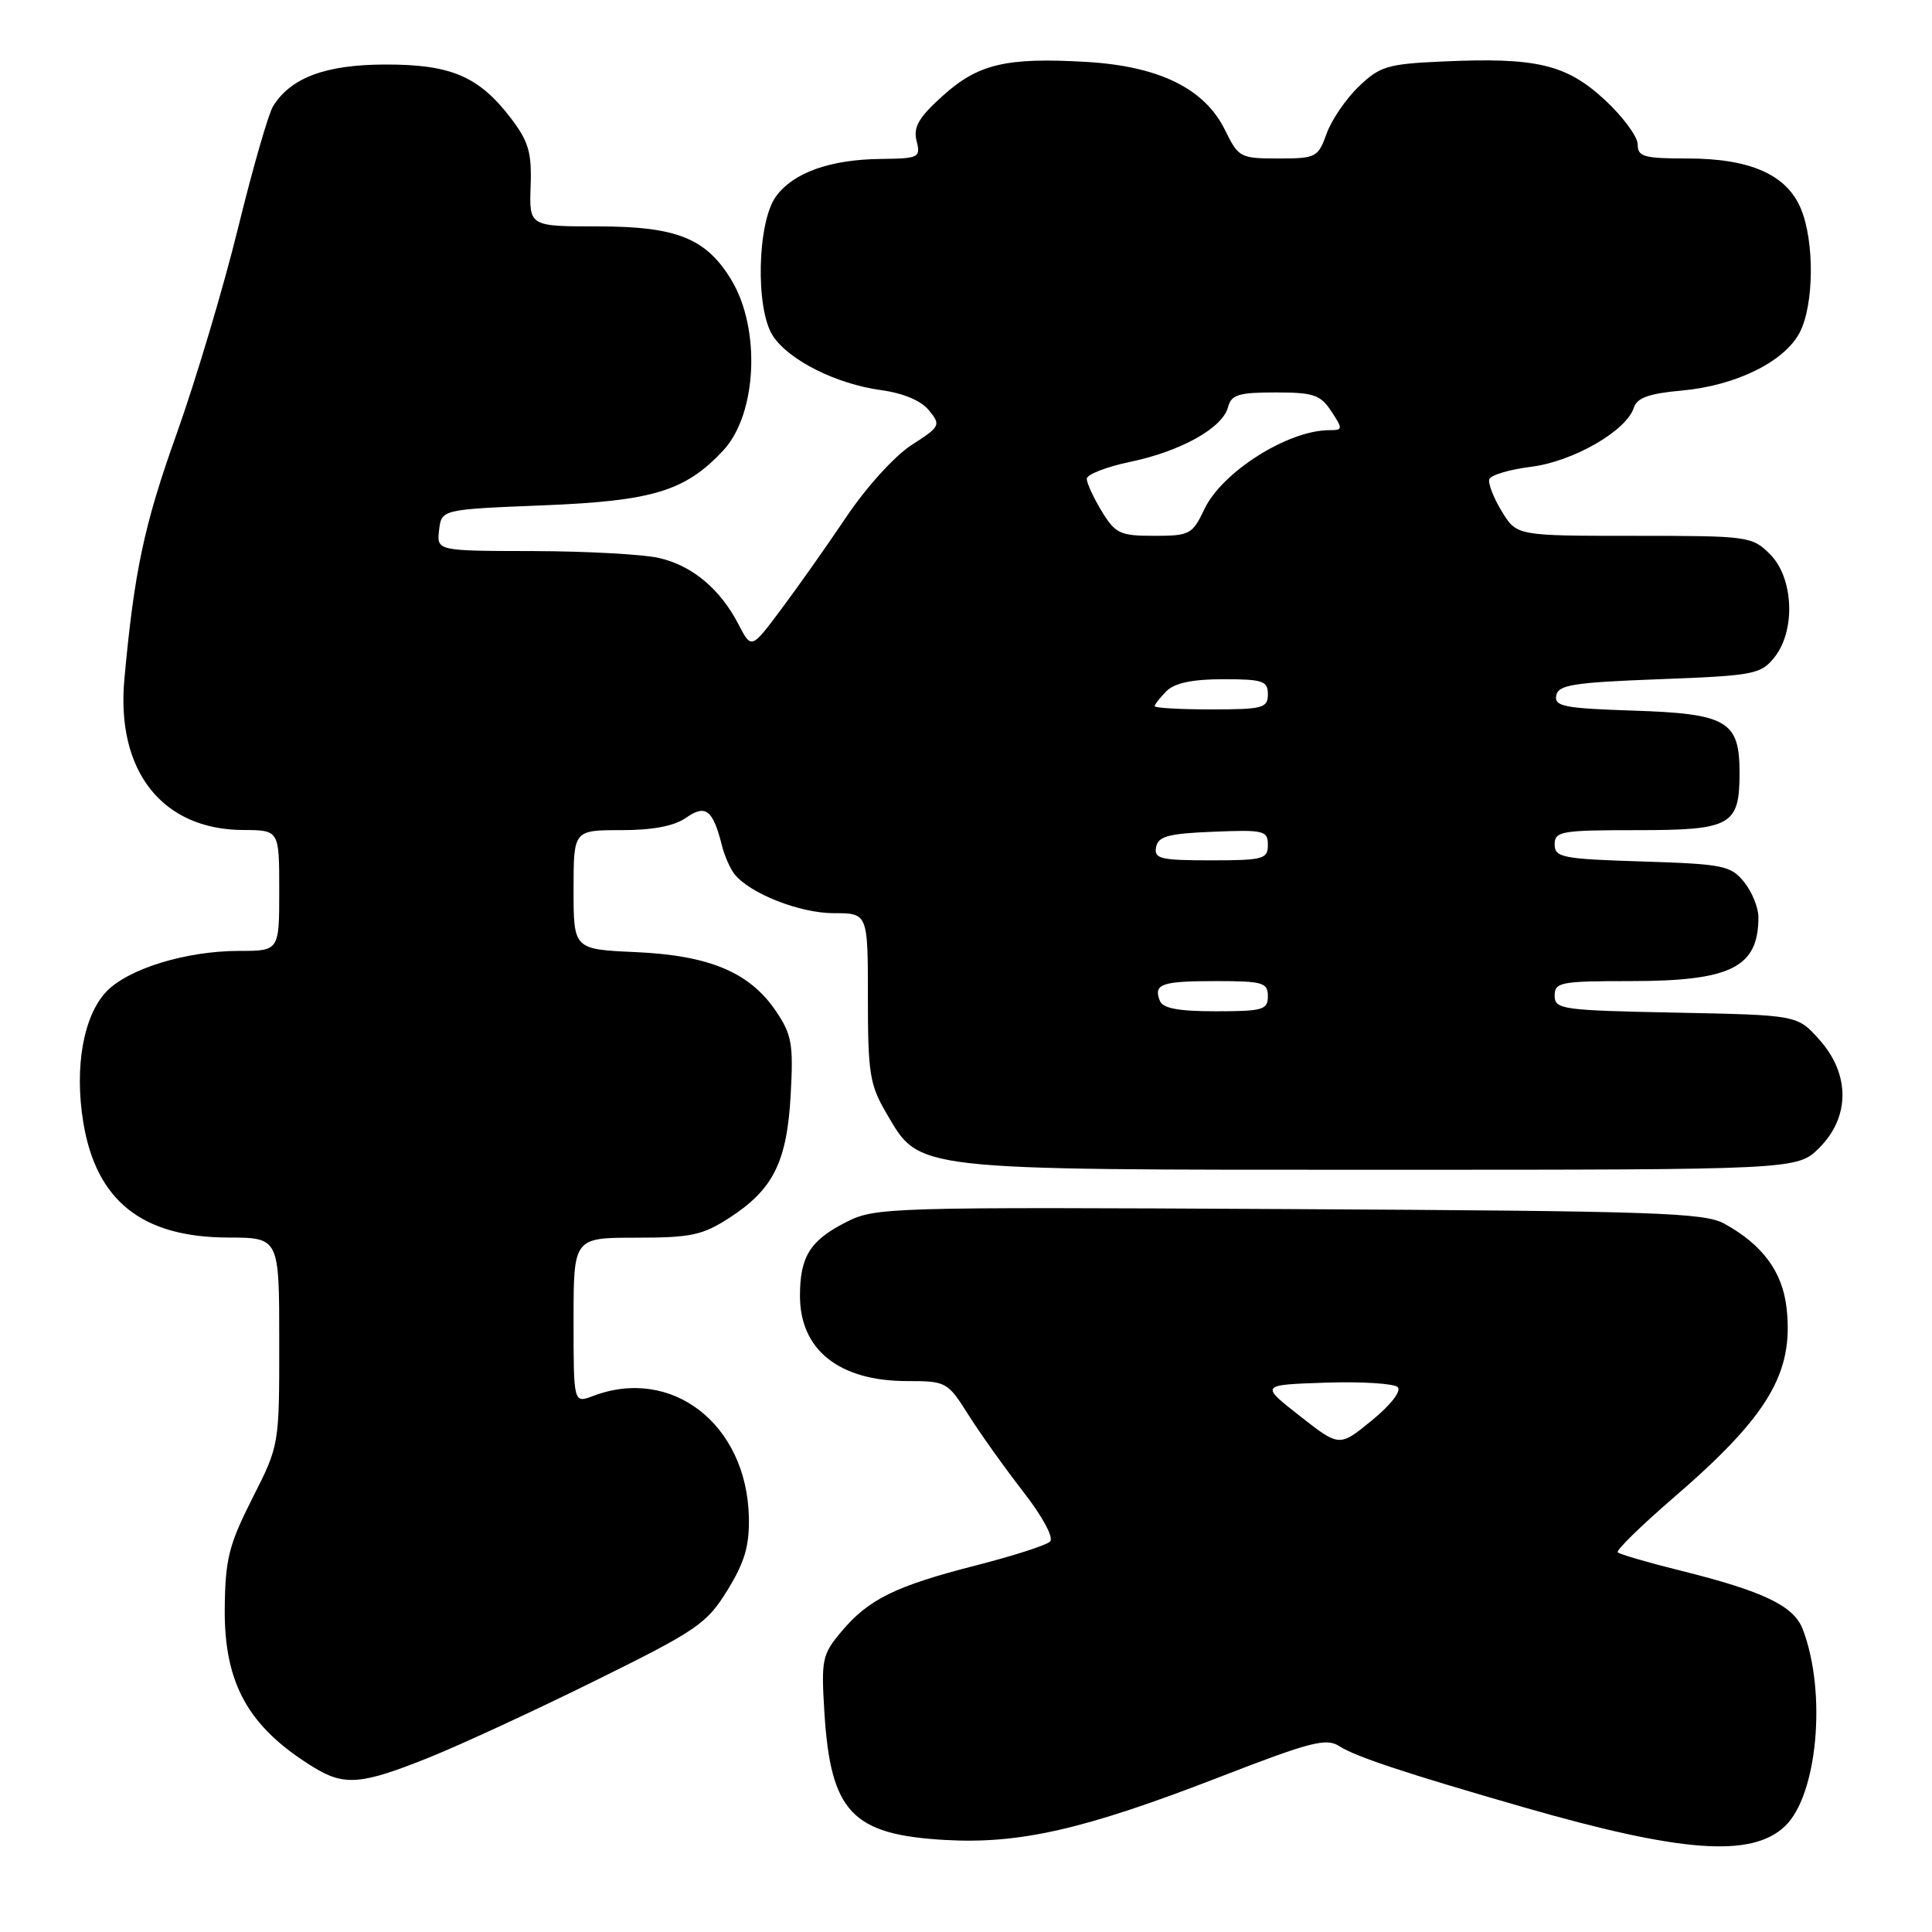 <?xml version="1.0" encoding="UTF-8" standalone="no"?>
<!DOCTYPE svg PUBLIC "-//W3C//DTD SVG 1.1//EN" "http://www.w3.org/Graphics/SVG/1.1/DTD/svg11.dtd" >
<svg xmlns="http://www.w3.org/2000/svg" xmlns:xlink="http://www.w3.org/1999/xlink" version="1.1" viewBox="0 0 256 256">
 <g >
 <path fill="currentColor"
d=" M 236.49 242.01 C 240.84 237.92 242.08 224.24 238.87 215.87 C 237.68 212.77 233.64 210.84 222.66 208.11 C 218.35 207.04 214.62 205.95 214.36 205.69 C 214.11 205.44 217.41 202.20 221.70 198.50 C 234.31 187.63 237.70 181.94 236.73 173.32 C 236.19 168.52 233.56 164.95 228.50 162.15 C 225.83 160.68 219.47 160.47 170.79 160.21 C 117.37 159.93 115.98 159.97 112.07 161.96 C 107.33 164.38 106.00 166.52 106.00 171.71 C 106.00 178.87 111.19 183.00 120.20 183.00 C 125.39 183.00 125.56 183.10 128.33 187.49 C 129.89 189.96 133.16 194.54 135.60 197.68 C 138.16 200.98 139.65 203.75 139.14 204.26 C 138.65 204.75 134.26 206.16 129.38 207.41 C 118.69 210.14 115.11 211.89 111.50 216.18 C 108.93 219.24 108.80 219.88 109.24 226.96 C 110.07 240.10 112.90 243.09 125.14 243.80 C 135.08 244.38 143.66 242.42 161.49 235.51 C 173.70 230.78 175.74 230.25 177.49 231.39 C 179.61 232.76 186.35 235.00 201.89 239.47 C 222.79 245.49 232.06 246.17 236.49 242.01 Z  M 56.80 232.90 C 61.04 231.20 71.01 226.59 78.97 222.65 C 92.39 216.02 93.65 215.15 96.39 210.71 C 98.68 206.99 99.31 204.82 99.23 201.03 C 98.95 188.72 89.02 181.00 78.57 184.98 C 76.00 185.95 76.00 185.95 76.00 174.98 C 76.00 164.00 76.00 164.00 84.30 164.00 C 91.57 164.00 93.10 163.67 96.66 161.36 C 102.47 157.60 104.28 153.95 104.77 145.05 C 105.14 138.38 104.92 137.09 102.83 134.00 C 99.36 128.85 94.03 126.60 84.25 126.16 C 76.00 125.79 76.00 125.79 76.00 117.90 C 76.00 110.00 76.00 110.00 82.28 110.00 C 86.47 110.00 89.33 109.46 90.89 108.37 C 93.49 106.54 94.46 107.28 95.65 112.00 C 95.99 113.38 96.75 115.10 97.32 115.82 C 99.35 118.39 105.97 121.00 110.46 121.00 C 115.00 121.00 115.00 121.00 115.00 132.16 C 115.00 142.23 115.24 143.74 117.47 147.54 C 121.94 155.16 120.52 155.00 183.10 155.00 C 238.15 155.00 238.15 155.00 241.08 152.08 C 245.15 148.00 245.16 142.33 241.08 137.77 C 238.17 134.50 238.17 134.50 222.08 134.18 C 206.97 133.88 206.00 133.75 206.00 131.93 C 206.00 130.15 206.79 130.00 216.05 130.00 C 229.37 130.00 233.00 128.19 233.00 121.53 C 233.00 120.26 232.14 118.16 231.10 116.87 C 229.33 114.69 228.34 114.49 217.60 114.15 C 207.02 113.82 206.00 113.62 206.00 111.89 C 206.00 110.15 206.87 110.00 216.88 110.00 C 229.41 110.00 230.50 109.39 230.50 102.38 C 230.50 95.53 228.84 94.56 216.41 94.16 C 207.26 93.86 205.93 93.60 206.21 92.16 C 206.48 90.74 208.48 90.43 219.85 90.00 C 232.36 89.53 233.30 89.35 235.09 87.14 C 237.96 83.59 237.68 76.59 234.55 73.45 C 232.15 71.06 231.72 71.00 216.53 71.00 C 200.97 71.00 200.97 71.00 198.99 67.75 C 197.90 65.96 197.16 64.05 197.34 63.50 C 197.52 62.95 200.01 62.21 202.88 61.85 C 208.44 61.16 215.52 57.09 216.49 54.02 C 216.91 52.71 218.50 52.14 222.85 51.75 C 230.03 51.10 236.47 47.92 238.48 44.04 C 240.37 40.38 240.45 32.01 238.62 27.64 C 236.74 23.14 231.90 21.00 223.60 21.00 C 217.82 21.00 217.00 20.77 217.00 19.13 C 217.00 18.10 215.02 15.43 212.61 13.20 C 207.51 8.51 203.56 7.58 191.10 8.15 C 183.88 8.47 182.83 8.79 180.06 11.45 C 178.37 13.06 176.45 15.87 175.79 17.69 C 174.65 20.86 174.38 21.00 169.38 21.00 C 164.35 21.00 164.10 20.87 162.33 17.25 C 159.63 11.73 153.59 8.76 143.89 8.20 C 133.30 7.59 129.59 8.47 124.88 12.73 C 121.72 15.58 121.00 16.85 121.45 18.67 C 122.01 20.88 121.77 21.00 116.77 21.06 C 110.01 21.13 105.17 22.85 102.84 26.00 C 100.34 29.37 100.07 40.93 102.41 44.50 C 104.52 47.73 110.79 50.87 116.72 51.69 C 119.69 52.09 122.06 53.09 123.10 54.38 C 124.69 56.33 124.60 56.52 120.80 58.96 C 118.57 60.39 114.78 64.56 112.14 68.50 C 109.55 72.35 105.66 77.87 103.49 80.76 C 99.56 86.02 99.56 86.02 97.87 82.76 C 95.45 78.06 91.75 74.96 87.35 73.94 C 85.23 73.45 77.73 73.04 70.68 73.02 C 57.87 73.00 57.87 73.00 58.18 70.25 C 58.50 67.50 58.50 67.50 72.00 66.96 C 86.53 66.38 90.81 65.07 95.83 59.69 C 100.31 54.89 100.84 43.56 96.89 37.06 C 93.55 31.57 89.66 30.01 79.31 30.00 C 70.12 30.00 70.12 30.00 70.31 24.68 C 70.47 20.21 70.05 18.76 67.70 15.67 C 63.46 10.11 59.74 8.52 51.00 8.55 C 43.15 8.57 38.56 10.28 36.20 14.05 C 35.57 15.05 33.48 22.31 31.55 30.19 C 29.62 38.06 25.95 50.35 23.40 57.50 C 19.09 69.55 17.79 75.69 16.48 90.00 C 15.37 102.18 21.50 109.95 32.25 109.98 C 37.00 110.00 37.00 110.00 37.00 118.00 C 37.00 126.00 37.00 126.00 31.68 126.00 C 24.65 126.00 16.94 128.38 14.07 131.42 C 11.04 134.65 9.85 141.41 11.03 148.68 C 12.73 159.11 18.82 163.96 30.25 163.98 C 37.00 164.00 37.00 164.00 37.00 177.75 C 37.01 191.50 37.01 191.50 33.43 198.55 C 30.33 204.69 29.85 206.58 29.78 213.07 C 29.68 223.07 32.88 228.82 41.50 234.14 C 45.61 236.68 47.88 236.49 56.80 232.90 Z  M 172.23 187.62 C 166.97 183.50 166.97 183.50 175.64 183.21 C 180.41 183.05 184.72 183.32 185.20 183.80 C 185.72 184.32 184.28 186.17 181.78 188.21 C 177.48 191.74 177.48 191.74 172.23 187.62 Z  M 153.68 132.60 C 152.82 130.37 153.90 130.00 161.17 130.00 C 167.33 130.00 168.00 130.20 168.00 132.00 C 168.00 133.81 167.33 134.00 161.11 134.00 C 156.12 134.00 154.07 133.61 153.68 132.60 Z  M 153.19 112.25 C 153.46 110.81 154.80 110.45 160.76 110.21 C 167.48 109.93 168.00 110.06 168.00 111.96 C 168.00 113.83 167.39 114.00 160.43 114.00 C 153.75 114.00 152.89 113.79 153.19 112.25 Z  M 153.00 93.57 C 153.00 93.34 153.71 92.44 154.57 91.57 C 155.65 90.50 158.02 90.00 162.07 90.00 C 167.33 90.00 168.00 90.22 168.00 92.00 C 168.00 93.82 167.33 94.00 160.50 94.00 C 156.38 94.00 153.00 93.81 153.00 93.57 Z  M 145.99 67.75 C 144.90 65.96 144.01 64.03 144.00 63.45 C 144.00 62.87 146.59 61.86 149.75 61.20 C 156.47 59.80 162.00 56.71 162.72 53.95 C 163.15 52.30 164.12 52.00 169.00 52.00 C 174.05 52.00 174.97 52.31 176.41 54.50 C 177.96 56.86 177.94 57.00 176.15 57.00 C 170.67 57.00 161.92 62.53 159.58 67.48 C 158.00 70.81 157.64 71.00 152.94 71.00 C 148.41 71.00 147.80 70.71 145.99 67.75 Z "/>
</g>
</svg>